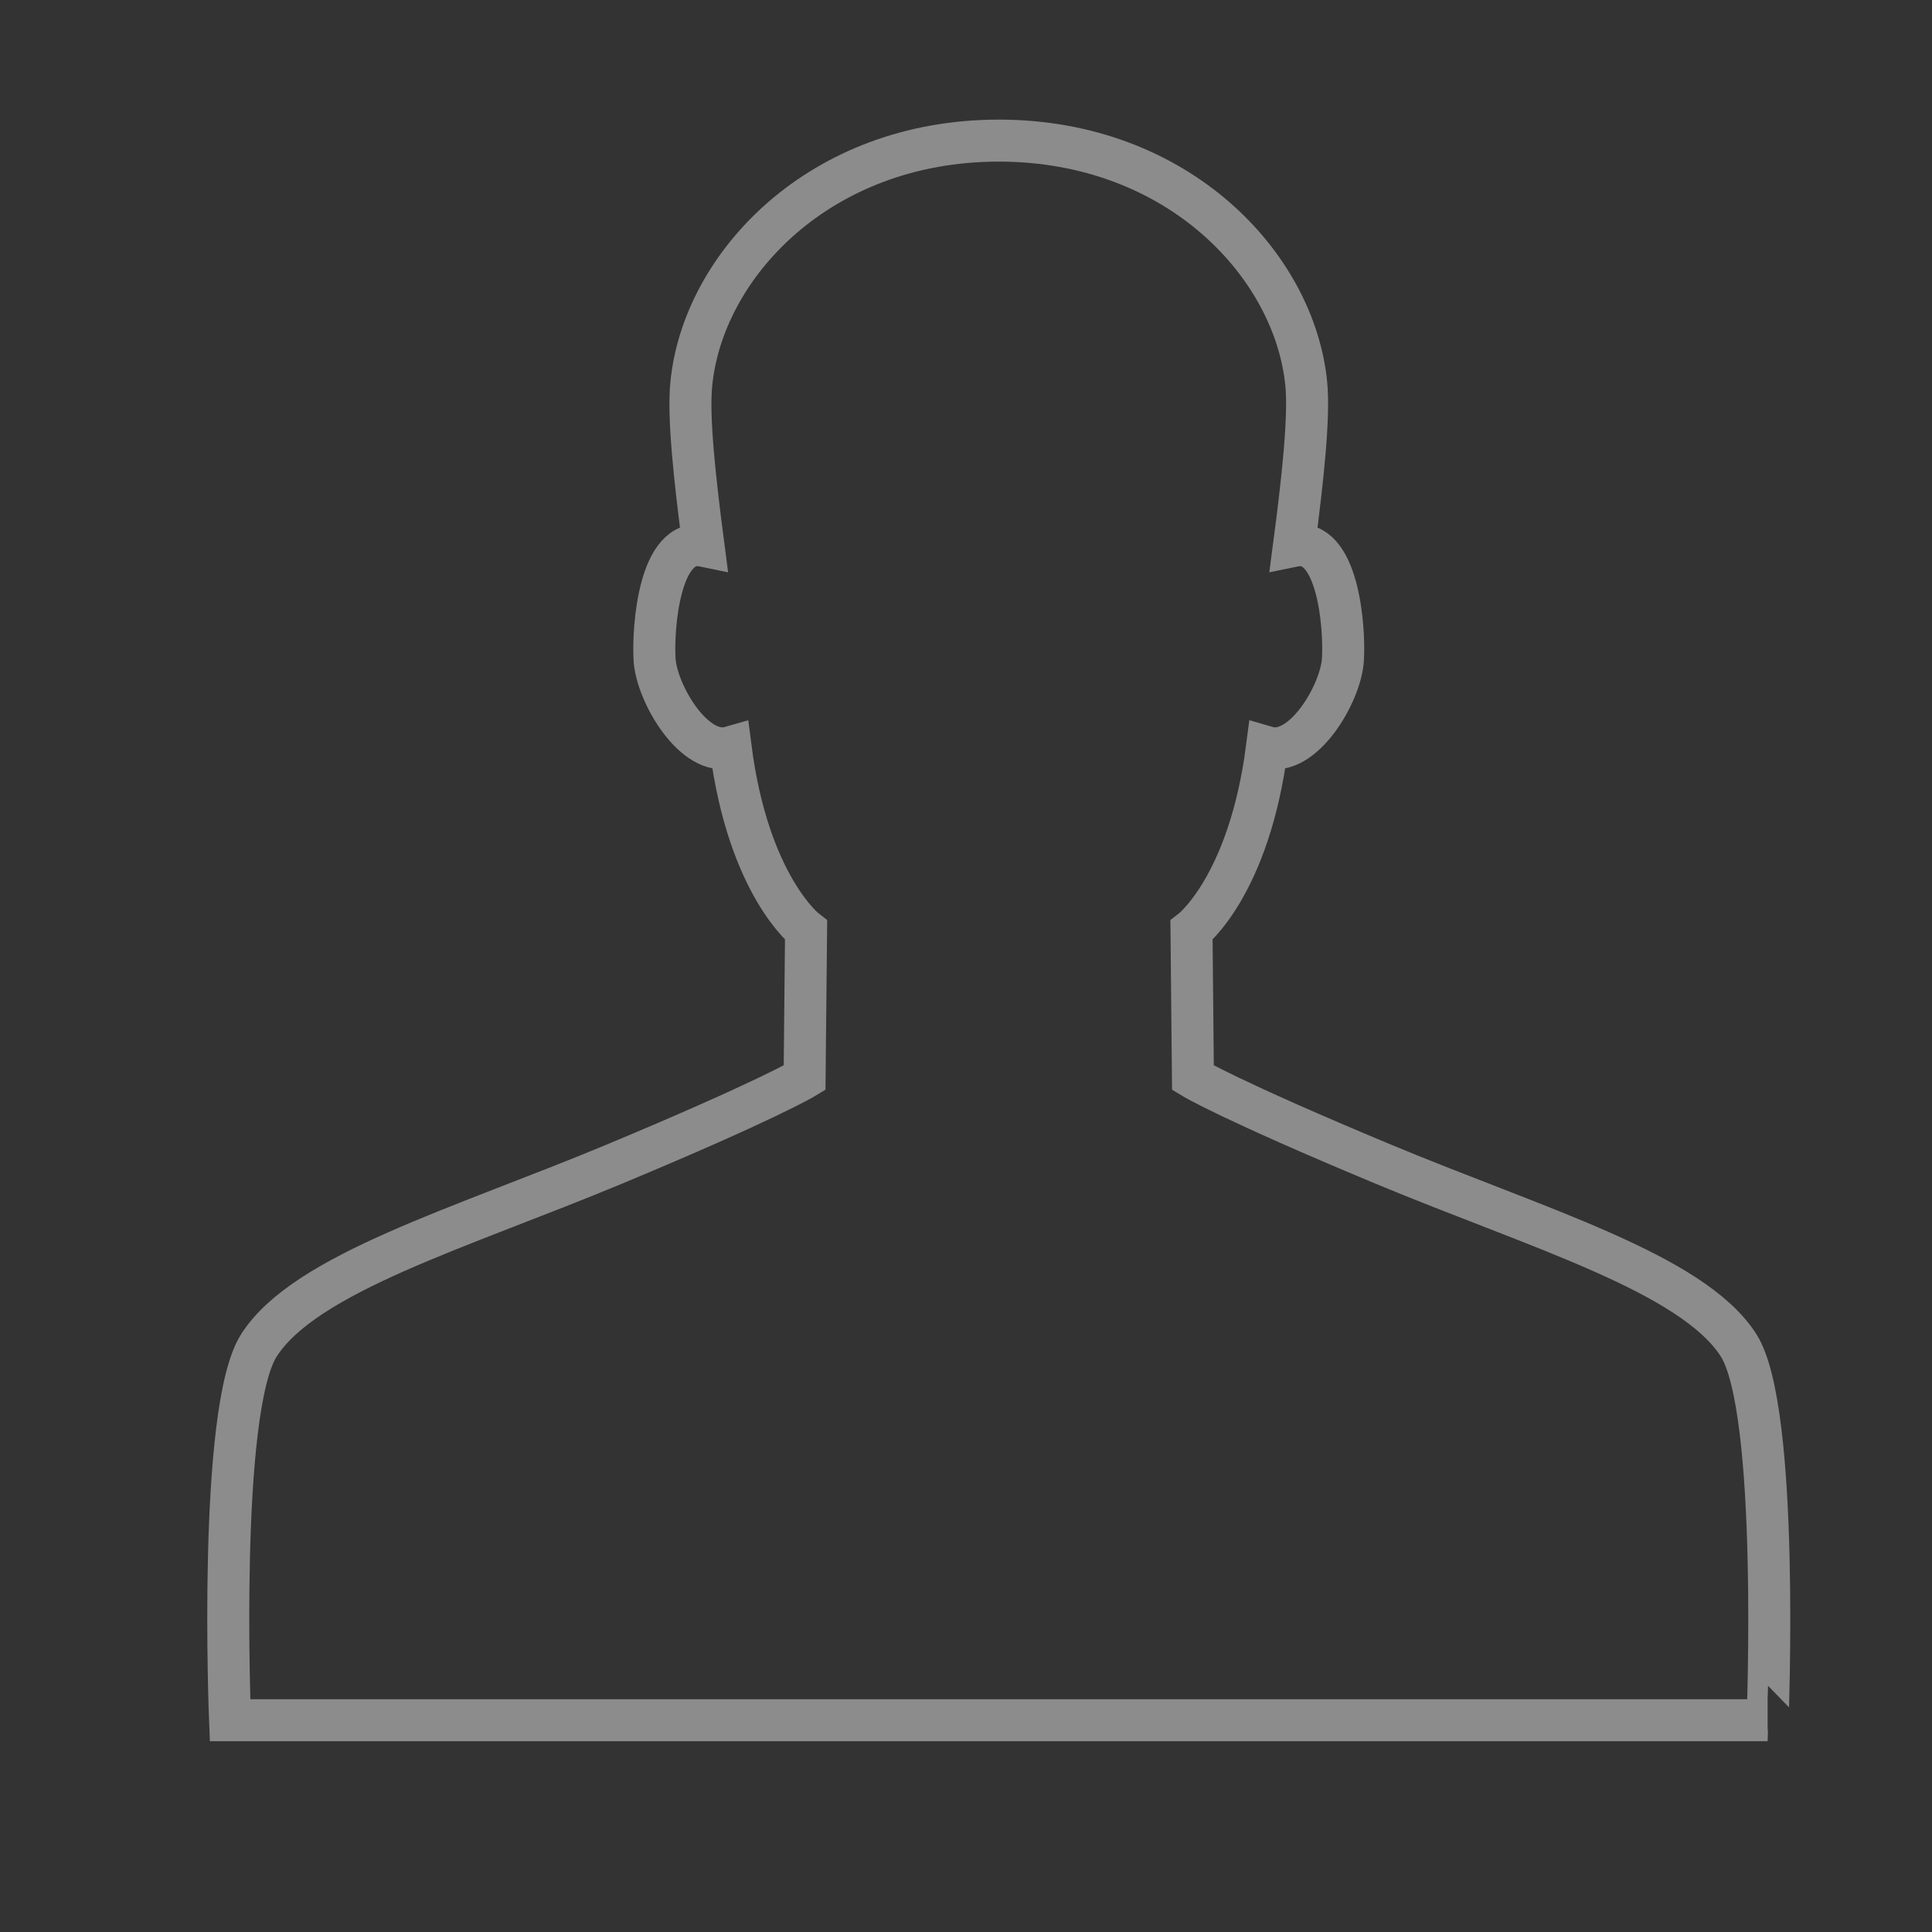 <?xml version="1.0" encoding="utf-8"?>
<!-- Generator: Adobe Illustrator 16.0.4, SVG Export Plug-In . SVG Version: 6.00 Build 0)  -->
<!DOCTYPE svg PUBLIC "-//W3C//DTD SVG 1.1//EN" "http://www.w3.org/Graphics/SVG/1.1/DTD/svg11.dtd">
<svg version="1.1" id="Layer_1" xmlns="http://www.w3.org/2000/svg" xmlns:xlink="http://www.w3.org/1999/xlink" x="0px" y="0px"
	 width="46px" height="46px" viewBox="0 0 46 46" enable-background="new 0 0 46 46" xml:space="preserve">
<rect x="0" y="0" width="46" height="46" fill="#333333" stroke="none"/>
<polygon fill="#FBEE29" points="-177.444,9.027 -179.93,4.722 -177.444,0.417 -172.473,0.417 -169.987,4.722 -172.473,9.027 "/>
<polygon fill="#F6851F" points="-164.866,15.176 -167.351,10.871 -164.866,6.566 -159.895,6.566 -157.409,10.871 -159.895,15.176 
	"/>
<polygon fill="#EE3255" points="-159.895,27.305 -162.38,23 -159.895,18.695 -154.923,18.695 -152.438,23 -154.923,27.305 "/>
<polygon fill="#A555A1" points="-177.444,45.458 -179.929,41.153 -177.444,36.848 -172.473,36.848 -169.987,41.153 -172.473,45.458 
	"/>
<polygon fill="#E44A9A" points="-164.866,39.528 -167.351,35.223 -164.866,30.918 -159.895,30.918 -157.409,35.223 -159.895,39.528 
	"/>
<polygon fill="#69CCE2" points="-194.994,27.305 -197.479,23 -194.994,18.695 -190.022,18.695 -187.537,23 -190.022,27.305 "/>
<polygon fill="#5296D0" points="-190.023,39.528 -192.508,35.223 -190.023,30.918 -185.052,30.918 -182.566,35.223 -185.052,39.528 
	"/>
<polygon fill="#65BC46" points="-190.023,15.176 -192.508,10.872 -190.023,6.566 -185.052,6.566 -182.566,10.872 -185.052,15.176 
	"/>
<g>
	<path fill="#8C8C8C" d="M-104.878,17.348c-3.832,0-6.949,3.12-6.949,6.952c0,3.829,3.117,6.946,6.949,6.946s6.95-3.117,6.95-6.946
		C-97.928,20.468-101.046,17.348-104.878,17.348z"/>
	<path fill="#FFFFFF" d="M-106.713,28.043c-0.844-0.752-1.386-1.833-1.386-3.053c0-2.268,1.837-4.104,4.104-4.104
		c1.26,0,2.375,0.58,3.127,1.475C-103.903,22.688-106.306,25.034-106.713,28.043z"/>
	<path fill="none" stroke="#8C8C8C" stroke-miterlimit="10" d="M-91.761,10.261h-2.762V7.5h-2.761v2.761h-13.807
		c0-1.33-1.244-2.761-2.762-2.761h-5.522c-1.518,0-2.761,1.432-2.761,2.761h-2.762c-1.518,0-2.761,1.244-2.761,2.762v22.091
		c0,1.519,1.244,2.761,2.761,2.761h33.137c1.518,0,2.761-1.243,2.761-2.761V13.023C-89,11.505-90.244,10.261-91.761,10.261z
		 M-121.047,19.576c-1.11,0-2.011-0.901-2.011-2.012c0-1.109,0.901-2.009,2.011-2.009s2.01,0.9,2.01,2.009
		C-119.037,18.675-119.937,19.576-121.047,19.576z M-104.878,34.838c-5.811,0-10.539-4.729-10.539-10.538
		c0-5.811,4.728-10.539,10.539-10.539s10.539,4.728,10.539,10.539C-94.339,30.109-99.067,34.838-104.878,34.838z"/>
</g>
<path fill="none" stroke="#8C8C8C" stroke-miterlimit="10" d="M-24.953,35.166l-6.176-6.178c1.562-2.442,2.483-5.339,2.483-8.456
	c0-8.671-7.026-15.699-15.699-15.699c-8.669,0-15.699,7.028-15.699,15.699c0,8.67,7.03,15.699,15.699,15.699
	c3.119,0,6.015-0.919,8.456-2.485l6.179,6.178c0.434,0.436,1.147,0.436,1.585,0l3.172-3.171
	C-24.515,36.314-24.515,35.6-24.953,35.166z"/>
<path fill="none" stroke="#8C8C8C" stroke-miterlimit="10" d="M-44.345,31.745c-6.181,0-11.214-5.03-11.214-11.213
	c0-6.183,5.033-11.213,11.214-11.213c6.186,0,11.214,5.031,11.214,11.213C-33.131,26.715-38.159,31.745-44.345,31.745z"/>
<path fill="none" stroke="#8C8C8C" stroke-miterlimit="10" d="M41.393,32.028c-1.1-1.717-4.801-2.785-8.46-4.311
	c-3.662-1.526-4.53-2.055-4.53-2.055l-0.034-3.512c0,0,1.372-1.054,1.798-4.359c0.855,0.249,1.758-1.28,1.807-2.085
	c0.048-0.775-0.117-2.927-1.165-2.711c0.214-1.621,0.368-3.078,0.293-3.849c-0.272-2.822-3.05-5.798-7.322-5.798
	c-4.271,0-7.05,2.976-7.321,5.798c-0.078,0.771,0.078,2.228,0.29,3.849c-1.045-0.216-1.21,1.936-1.164,2.711
	c0.051,0.806,0.948,2.334,1.809,2.085c0.424,3.305,1.798,4.359,1.798,4.359l-0.035,3.512c0,0-0.869,0.529-4.529,2.055
	c-3.662,1.526-7.36,2.594-8.461,4.311c-0.989,1.538-0.69,8.93-0.69,8.93h36.609C42.083,40.958,42.38,33.565,41.393,32.028z"/>
</svg>

